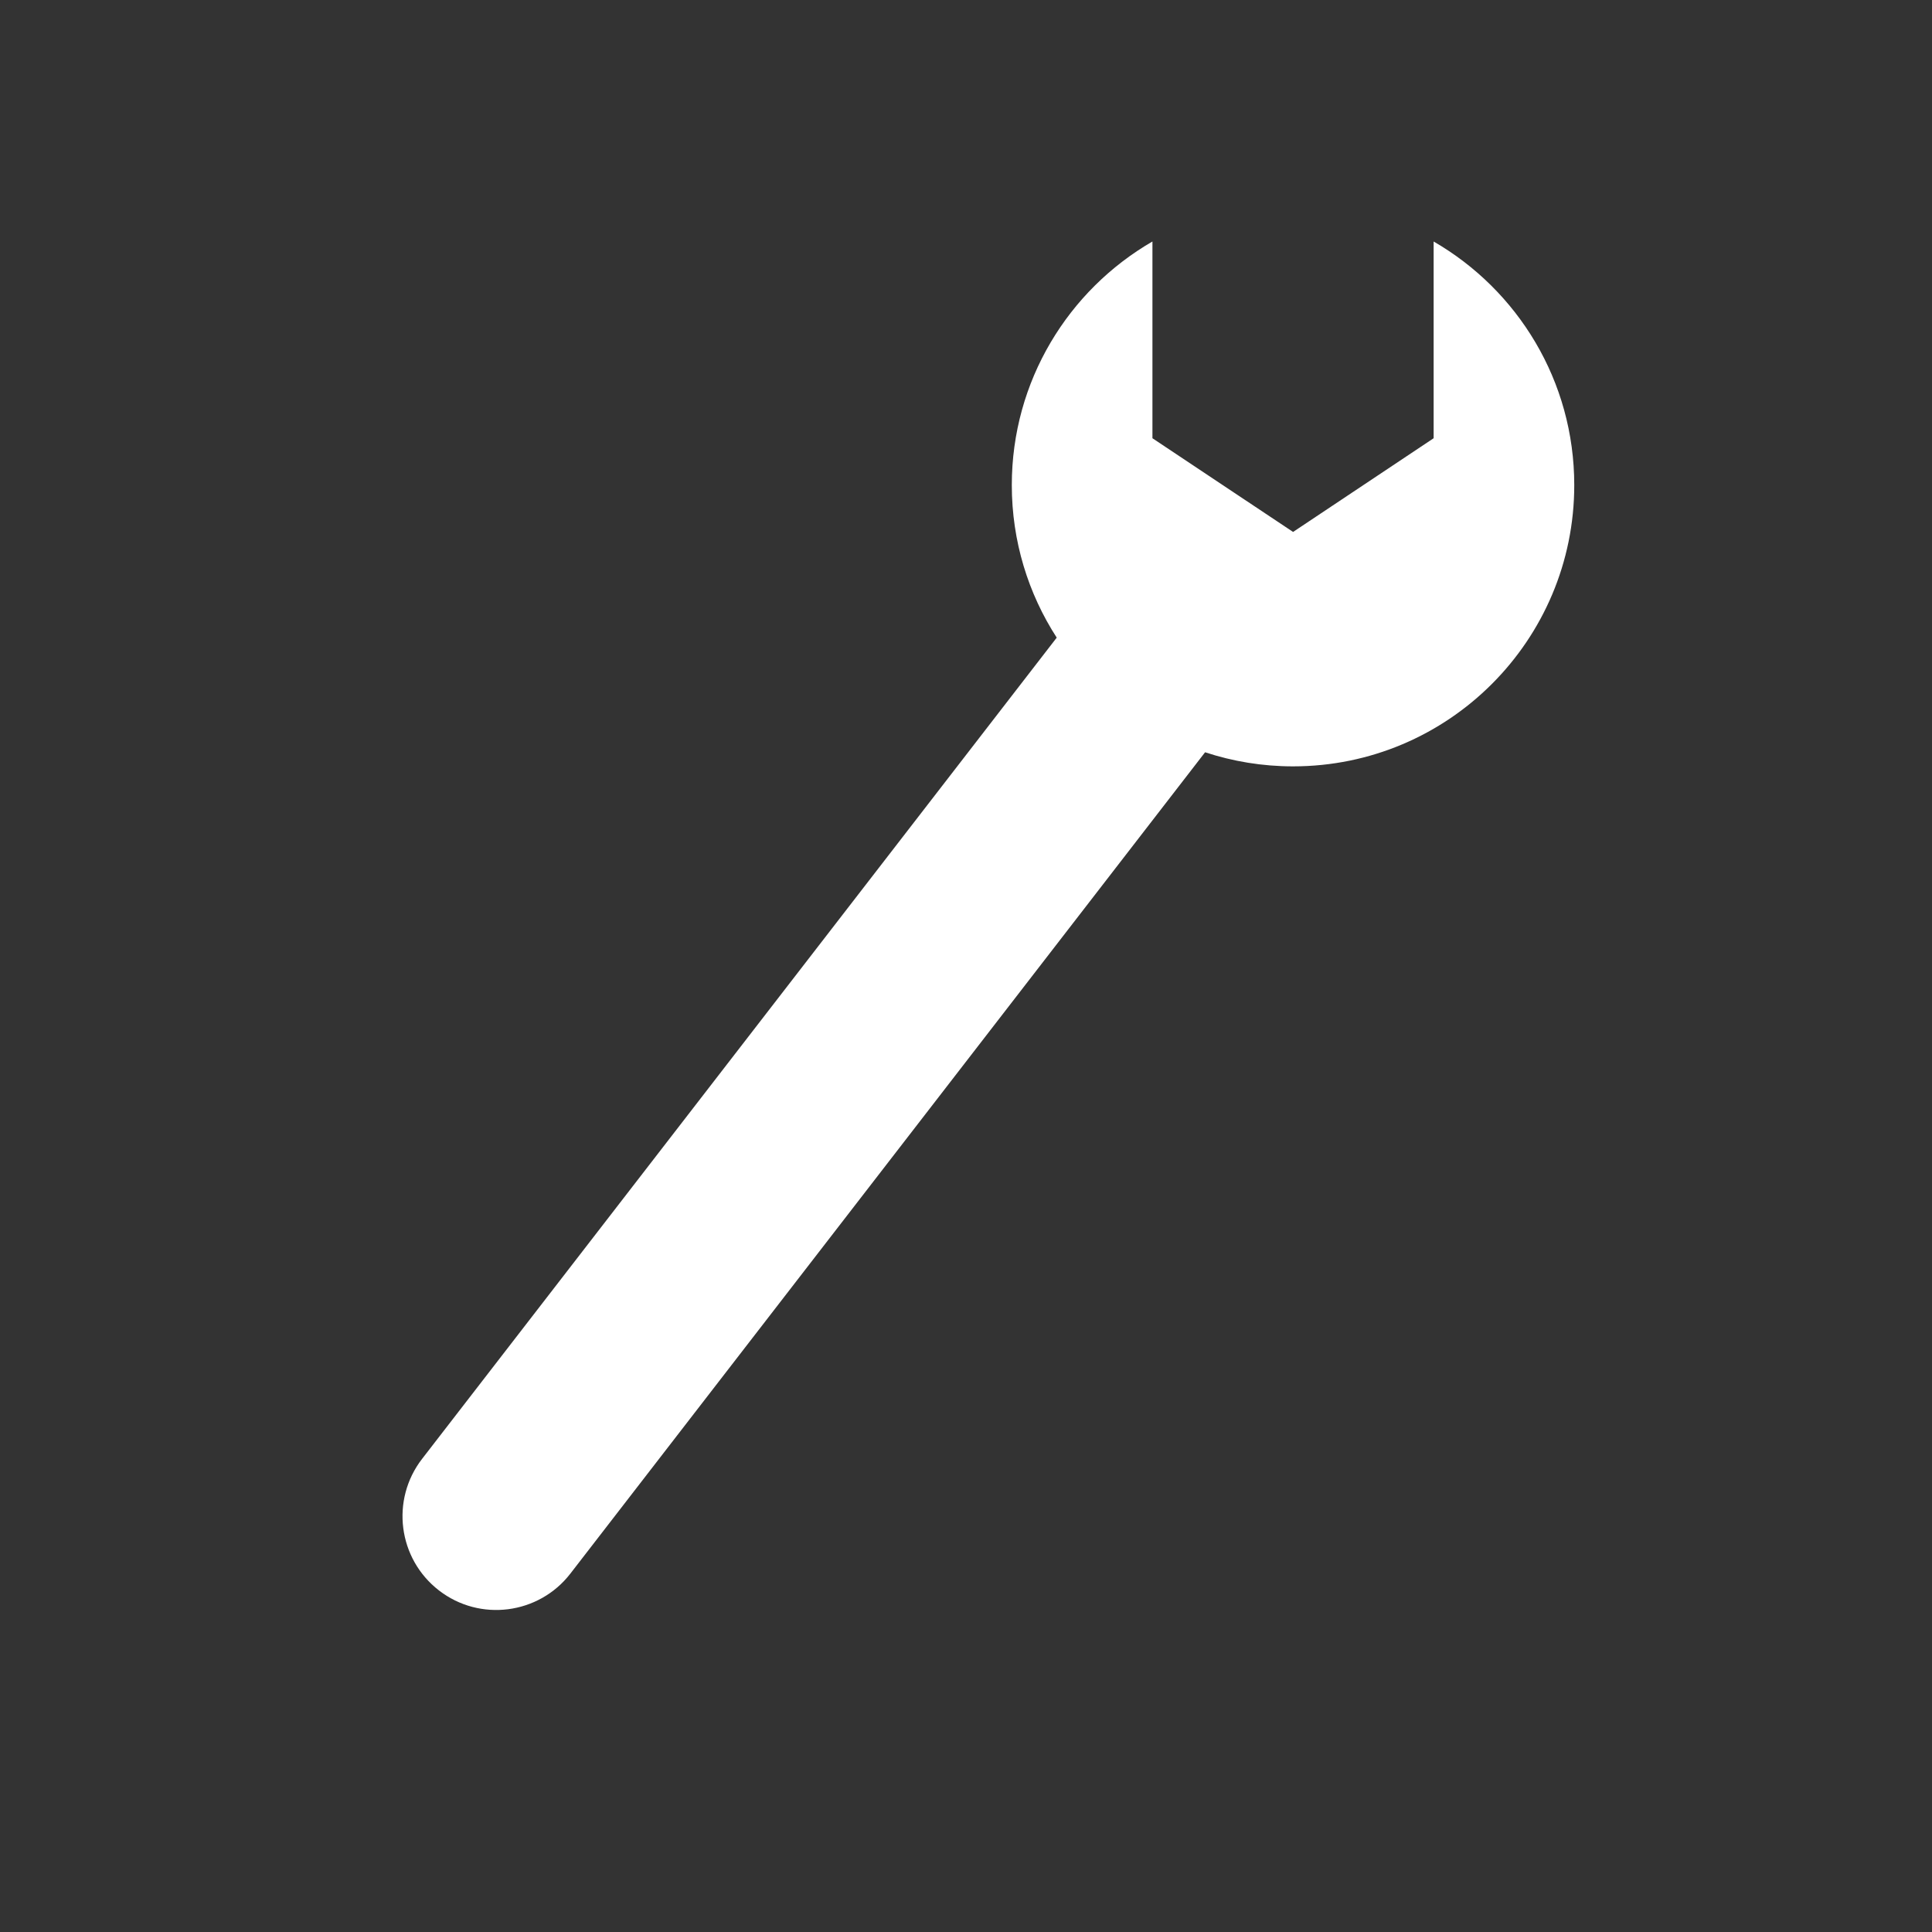<?xml version="1.0" encoding="UTF-8" standalone="no"?>
<svg width="24px" height="24px" viewBox="0 0 24 24" version="1.1" xmlns="http://www.w3.org/2000/svg" xmlns:xlink="http://www.w3.org/1999/xlink" xmlns:sketch="http://www.bohemiancoding.com/sketch/ns">
    <rect x="0" y="0" width="24" height="24" fill="#333333" stroke="none"/>
    <!-- Generator: Sketch 3.3.3 (12072) - http://www.bohemiancoding.com/sketch -->
    <title>mechanic-white-24</title>
    <desc>Created with Sketch.</desc>
    <defs></defs>
    <g id="mechanic" stroke="none" stroke-width="1" fill="none" fill-rule="evenodd" sketch:type="MSPage">
        <g id="mechanic-white-24" sketch:type="MSArtboardGroup" fill="#FFFFFF">
            <path d="M14.316,3 C13.272,3.604 12.569,4.733 12.569,6.026 C12.569,6.724 12.774,7.375 13.127,7.921 L5.243,18.123 C4.85,18.632 4.944,19.364 5.453,19.757 C5.961,20.15 6.693,20.056 7.086,19.547 L14.97,9.345 L14.97,9.345 C15.313,9.458 15.681,9.52 16.063,9.52 C17.992,9.52 19.556,7.955 19.556,6.026 C19.556,4.733 18.854,3.604 17.809,3 L17.809,5.444 L16.063,6.608 L14.316,5.444 L14.316,3 Z" id="Symbol" sketch:type="MSShapeGroup"></path>
        </g>
    </g>
</svg>